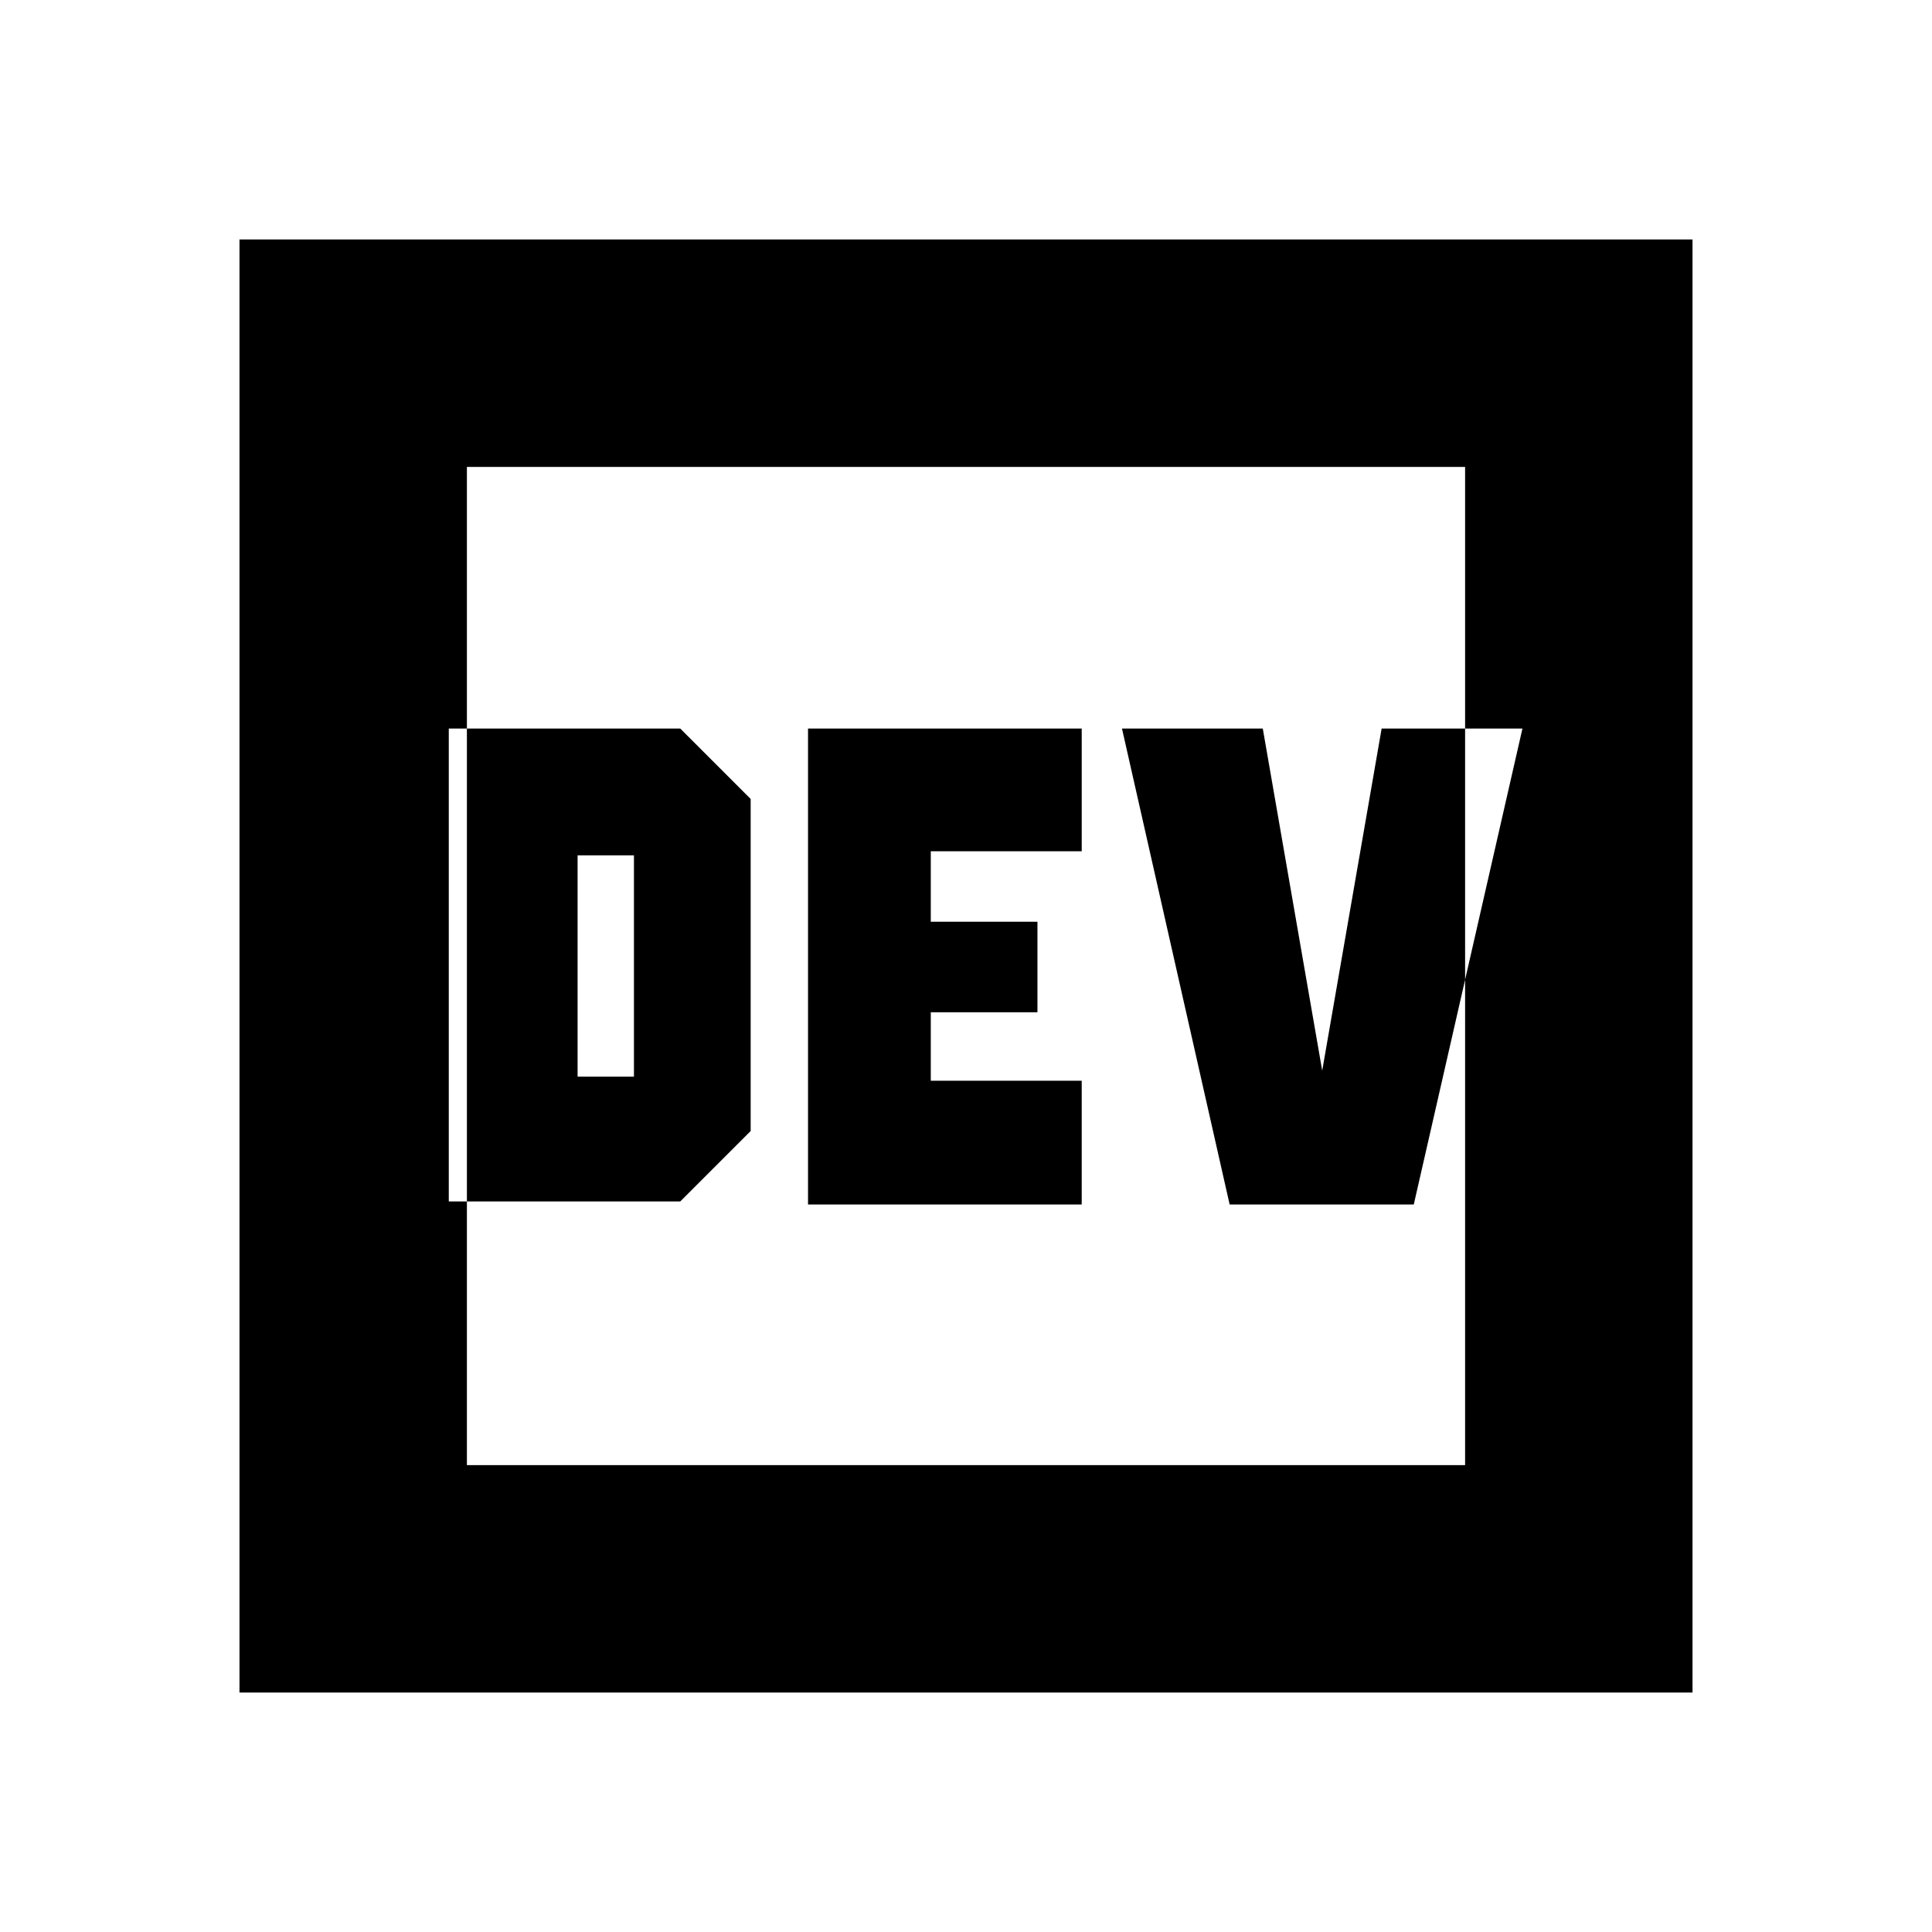 <svg xmlns="http://www.w3.org/2000/svg" height="20" viewBox="0 -960 960 960" width="20"><path d="M223-363h115l35-35v-165l-35-35H223v235Zm64-62v-110h28v110h-28Zm175.5 2v-34h53v-45h-53v-35h75v-61h-136v236.5h136V-423h-75Zm194.5-5-29.53-170H557.5L611-361.5h91.5l54-236.5h-69.97L657-428ZM119-119v-722h722v722H119Zm113-113h496v-496H232v496Zm0 0v-496 496Z"/></svg>